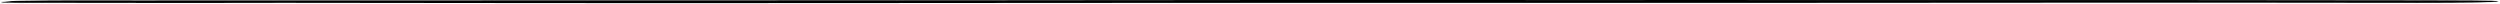 <svg width="1171" height="2" viewBox="0 0 1171 2" fill="none" xmlns="http://www.w3.org/2000/svg">
<path d="M775.831 0.01C791.772 0.01 848.215 0.033 884.403 0.025C968.147 0.01 1051.9 0.01 1135.43 0.15C1148.49 0.174 1170.68 0.174 1170.24 0.618C1169.78 1.079 1154.92 1.344 1132.15 1.328C1077.04 1.289 1021.64 1.18 966.813 1.258C886.596 1.375 806.511 1.313 726.387 1.336C654.432 1.36 582.454 1.336 510.507 1.36C442.922 1.383 375.36 1.485 307.798 1.477C249.49 1.477 191.197 1.36 132.874 1.321C119.141 1.313 102.616 1.391 87.557 1.383C75.112 1.375 54.349 1.375 42.014 1.336C36.692 1.321 31.16 1.297 25.948 1.313C1.994 1.391 -4.341 1.227 3.68 0.728C5.443 0.618 3.407 0.47 9.204 0.392C9.446 0.392 9.922 0.384 10.14 0.377C27.704 0.072 45.72 0.213 63.868 0.205C152.949 0.174 242.054 0.166 331.151 0.15C385.815 0.142 440.55 0.158 495.113 0.103C510.055 0.088 524.996 0.018 540.164 0.057H539.907C555.73 0.041 571.554 0.01 587.377 0.01C647.238 0.018 709.752 -0.021 767.186 0.018C769.449 0.033 772.5 0.01 775.831 0.01Z" fill="black"/>
</svg>
